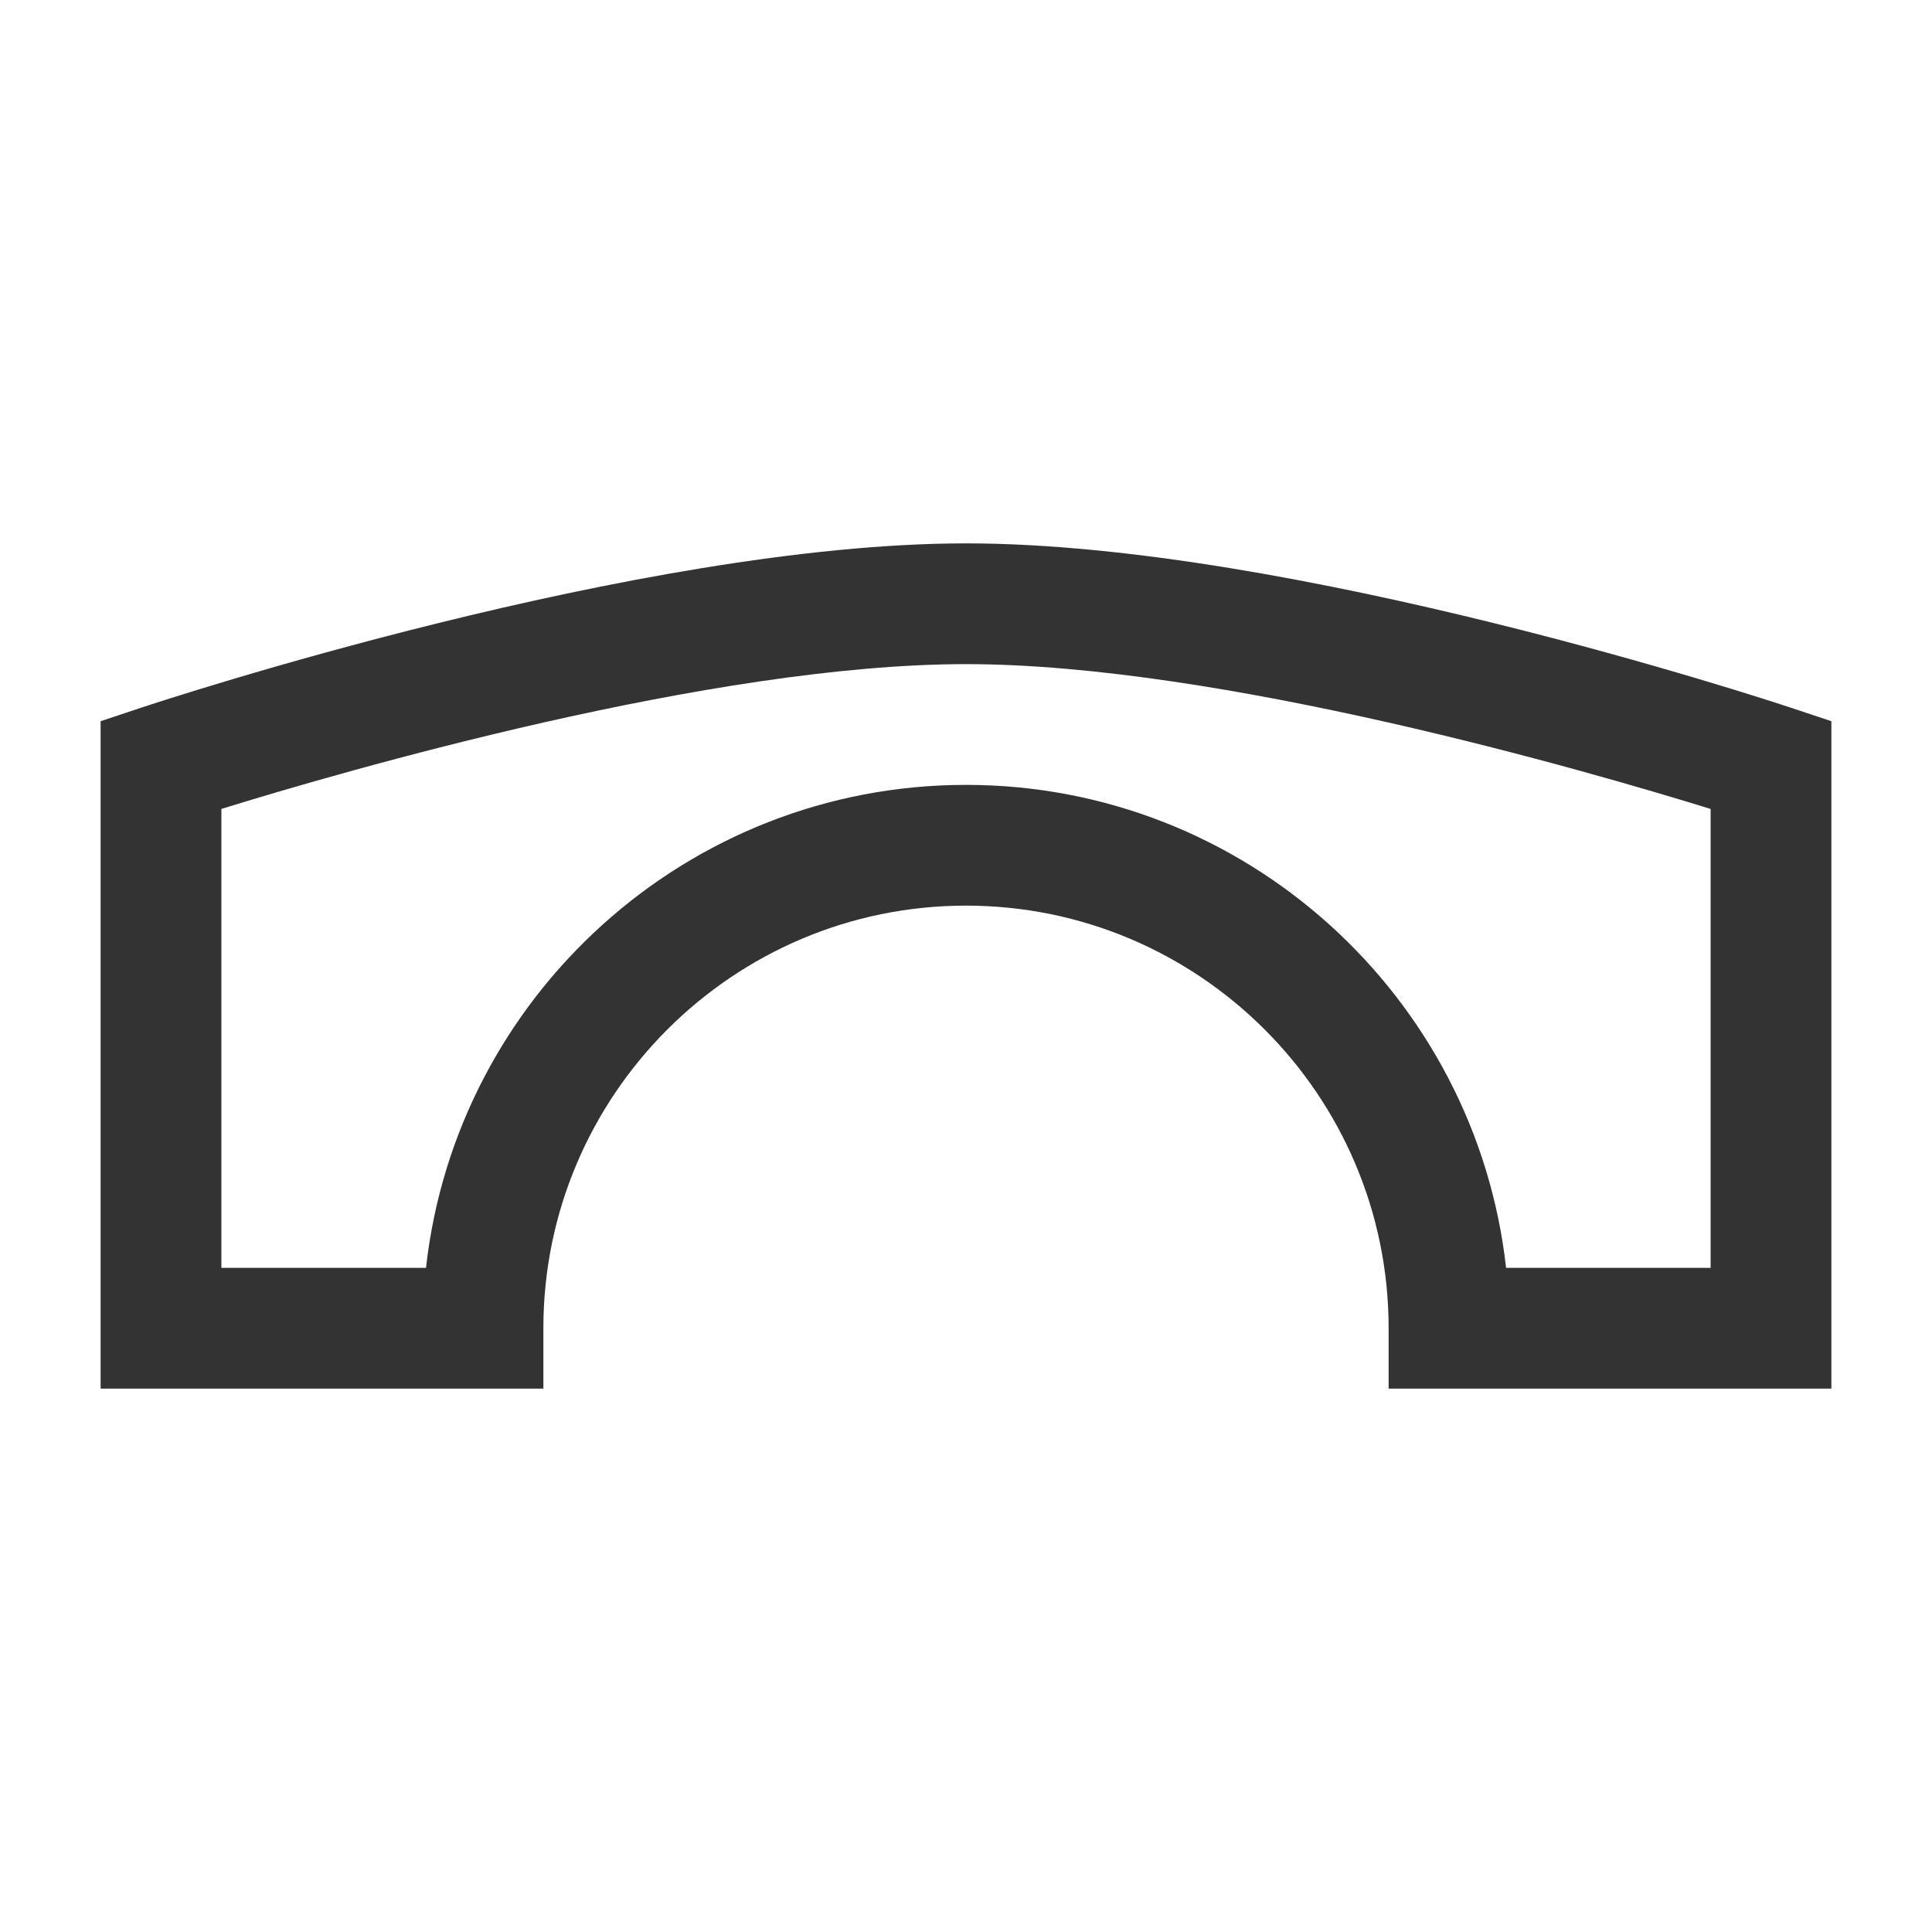 <?xml version="1.0" encoding="iso-8859-1"?>
<svg version="1.1" id="&#x56FE;&#x5C42;_1" xmlns="http://www.w3.org/2000/svg" xmlns:xlink="http://www.w3.org/1999/xlink" x="0px"
	 y="0px" viewBox="0 0 24 24" style="enable-background:new 0 0 24 24;" xml:space="preserve">
<path style="fill:#333333;" d="M22.75,17.25h-5.5V16.5c0-2.895-2.355-5.25-5.25-5.25c-2.895,0-5.25,2.355-5.25,5.25v0.75h-5.5V8.959
	l0.514-0.171C2.014,8.705,7.943,6.75,12,6.75c4.058,0,9.986,1.955,10.236,2.038l0.514,0.171V17.25z M18.709,15.75h2.541v-5.701
	C19.728,9.578,15.153,8.25,12,8.25c-3.156,0-7.729,1.328-9.25,1.799v5.701h2.542c0.374-3.37,3.24-6,6.708-6
	C15.469,9.75,18.334,12.38,18.709,15.75z"/>
</svg>






